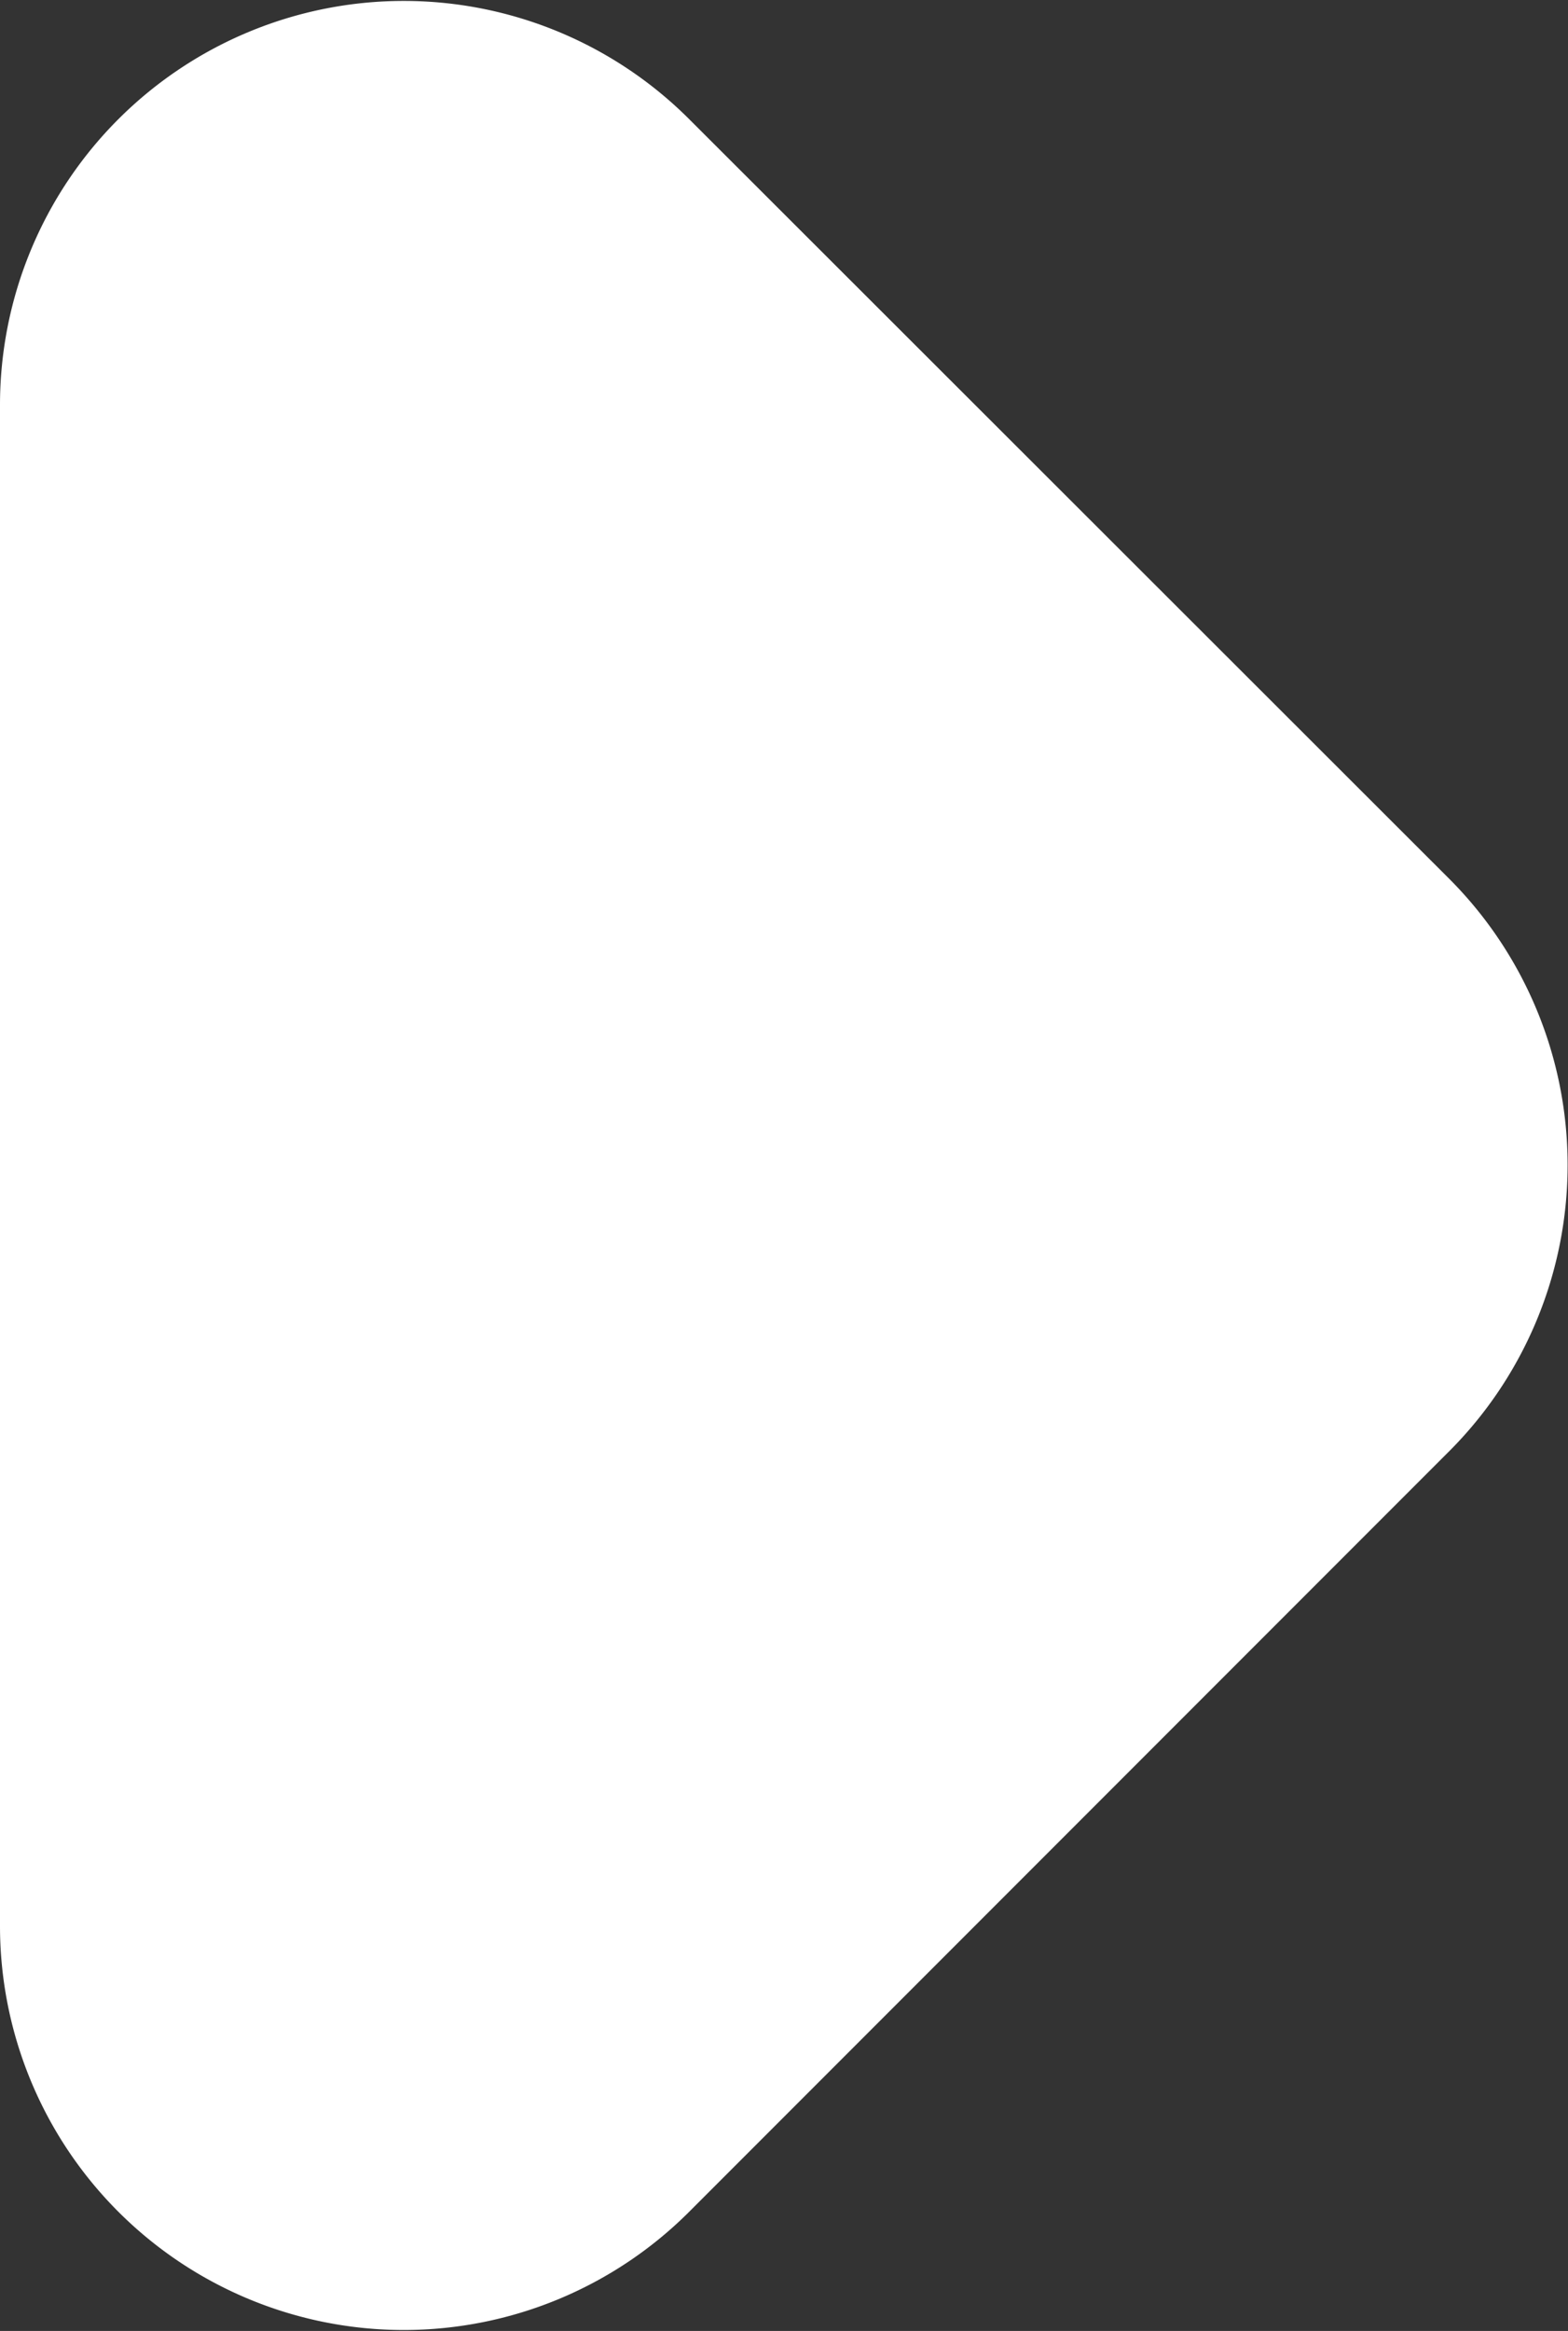 <svg xmlns="http://www.w3.org/2000/svg" viewBox="0 0 16.97 25.21"><rect x="0" y="0" width="16.97" height="25.21" fill="#333333" stroke="none"/><defs><style>.cls-1{fill:#fff;}</style></defs><g id="Capa_2" data-name="Capa 2"><g id="Capa_1-2" data-name="Capa 1"><path class="cls-1" d="M0,12.6V4.38A4.37,4.37,0,0,1,7.46,1.29l8.23,8.22a4.38,4.38,0,0,1,0,6.18L7.46,23.92A4.37,4.37,0,0,1,0,20.83Z"/></g></g></svg>